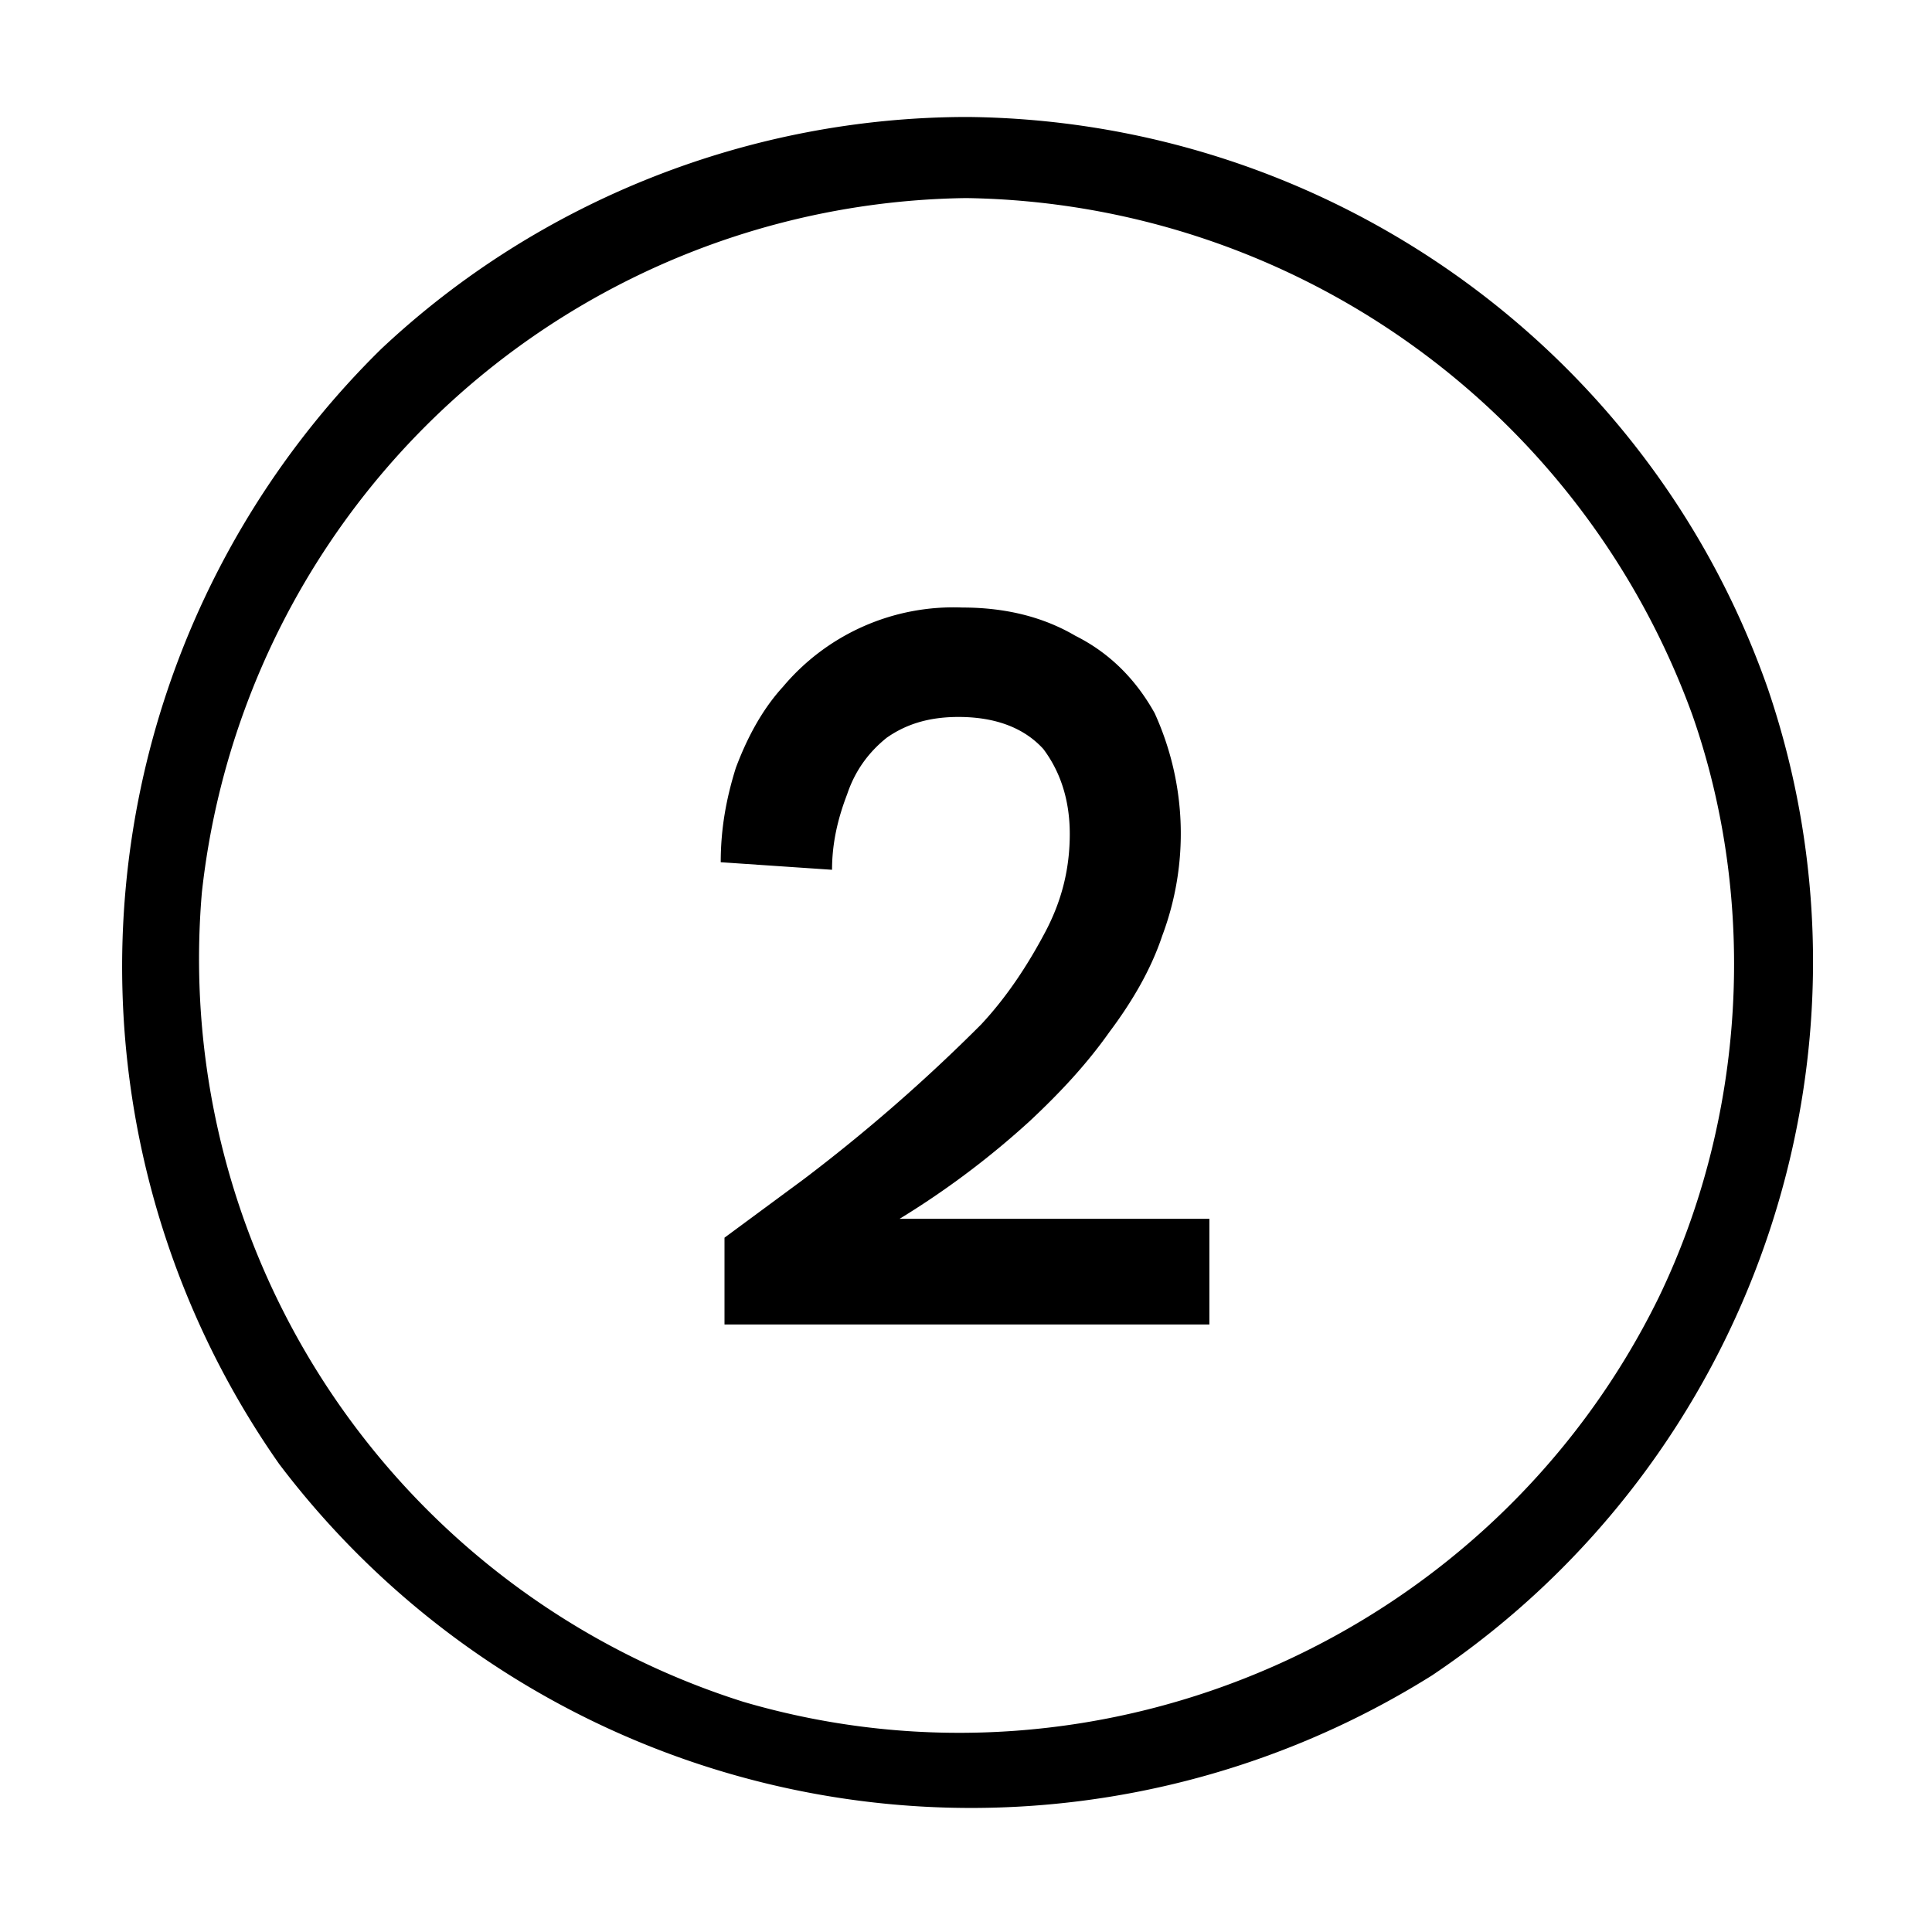 <svg xmlns="http://www.w3.org/2000/svg" fill-rule="evenodd" stroke-linejoin="round" stroke-miterlimit="1" clip-rule="evenodd" viewBox="0 0 1024 1024">
  <path d="M513 62c191 2 361 123 424 303 66 194-8 409-178 523a460 460 0 0 1-611-112 459 459 0 0 1 54-591c84-79 196-123 311-123Zm-2 43a413 413 0 0 0-404 368 413 413 0 0 0 287 429c191 56 397-35 485-214 46-95 53-209 18-309a416 416 0 0 0-384-274h-2Z"/>
  <path d="M384 702v-46l42-31a903 903 0 0 0 94-82c14-15 25-32 34-49s13-34 13-52-5-33-14-45c-10-11-25-17-45-17-16 0-28 4-38 11-10 8-17 18-21 30-5 13-8 26-8 40l-59-4c0-18 3-34 8-50 6-16 14-31 25-43a118 118 0 0 1 95-42c23 0 43 5 60 15 18 9 32 23 42 41a154 154 0 0 1 4 118c-6 18-16 35-28 51-12 17-26 32-42 47a451 451 0 0 1-114 76l16-24h193v56H384Z" style="fill-rule:nonzero"/>
</svg>